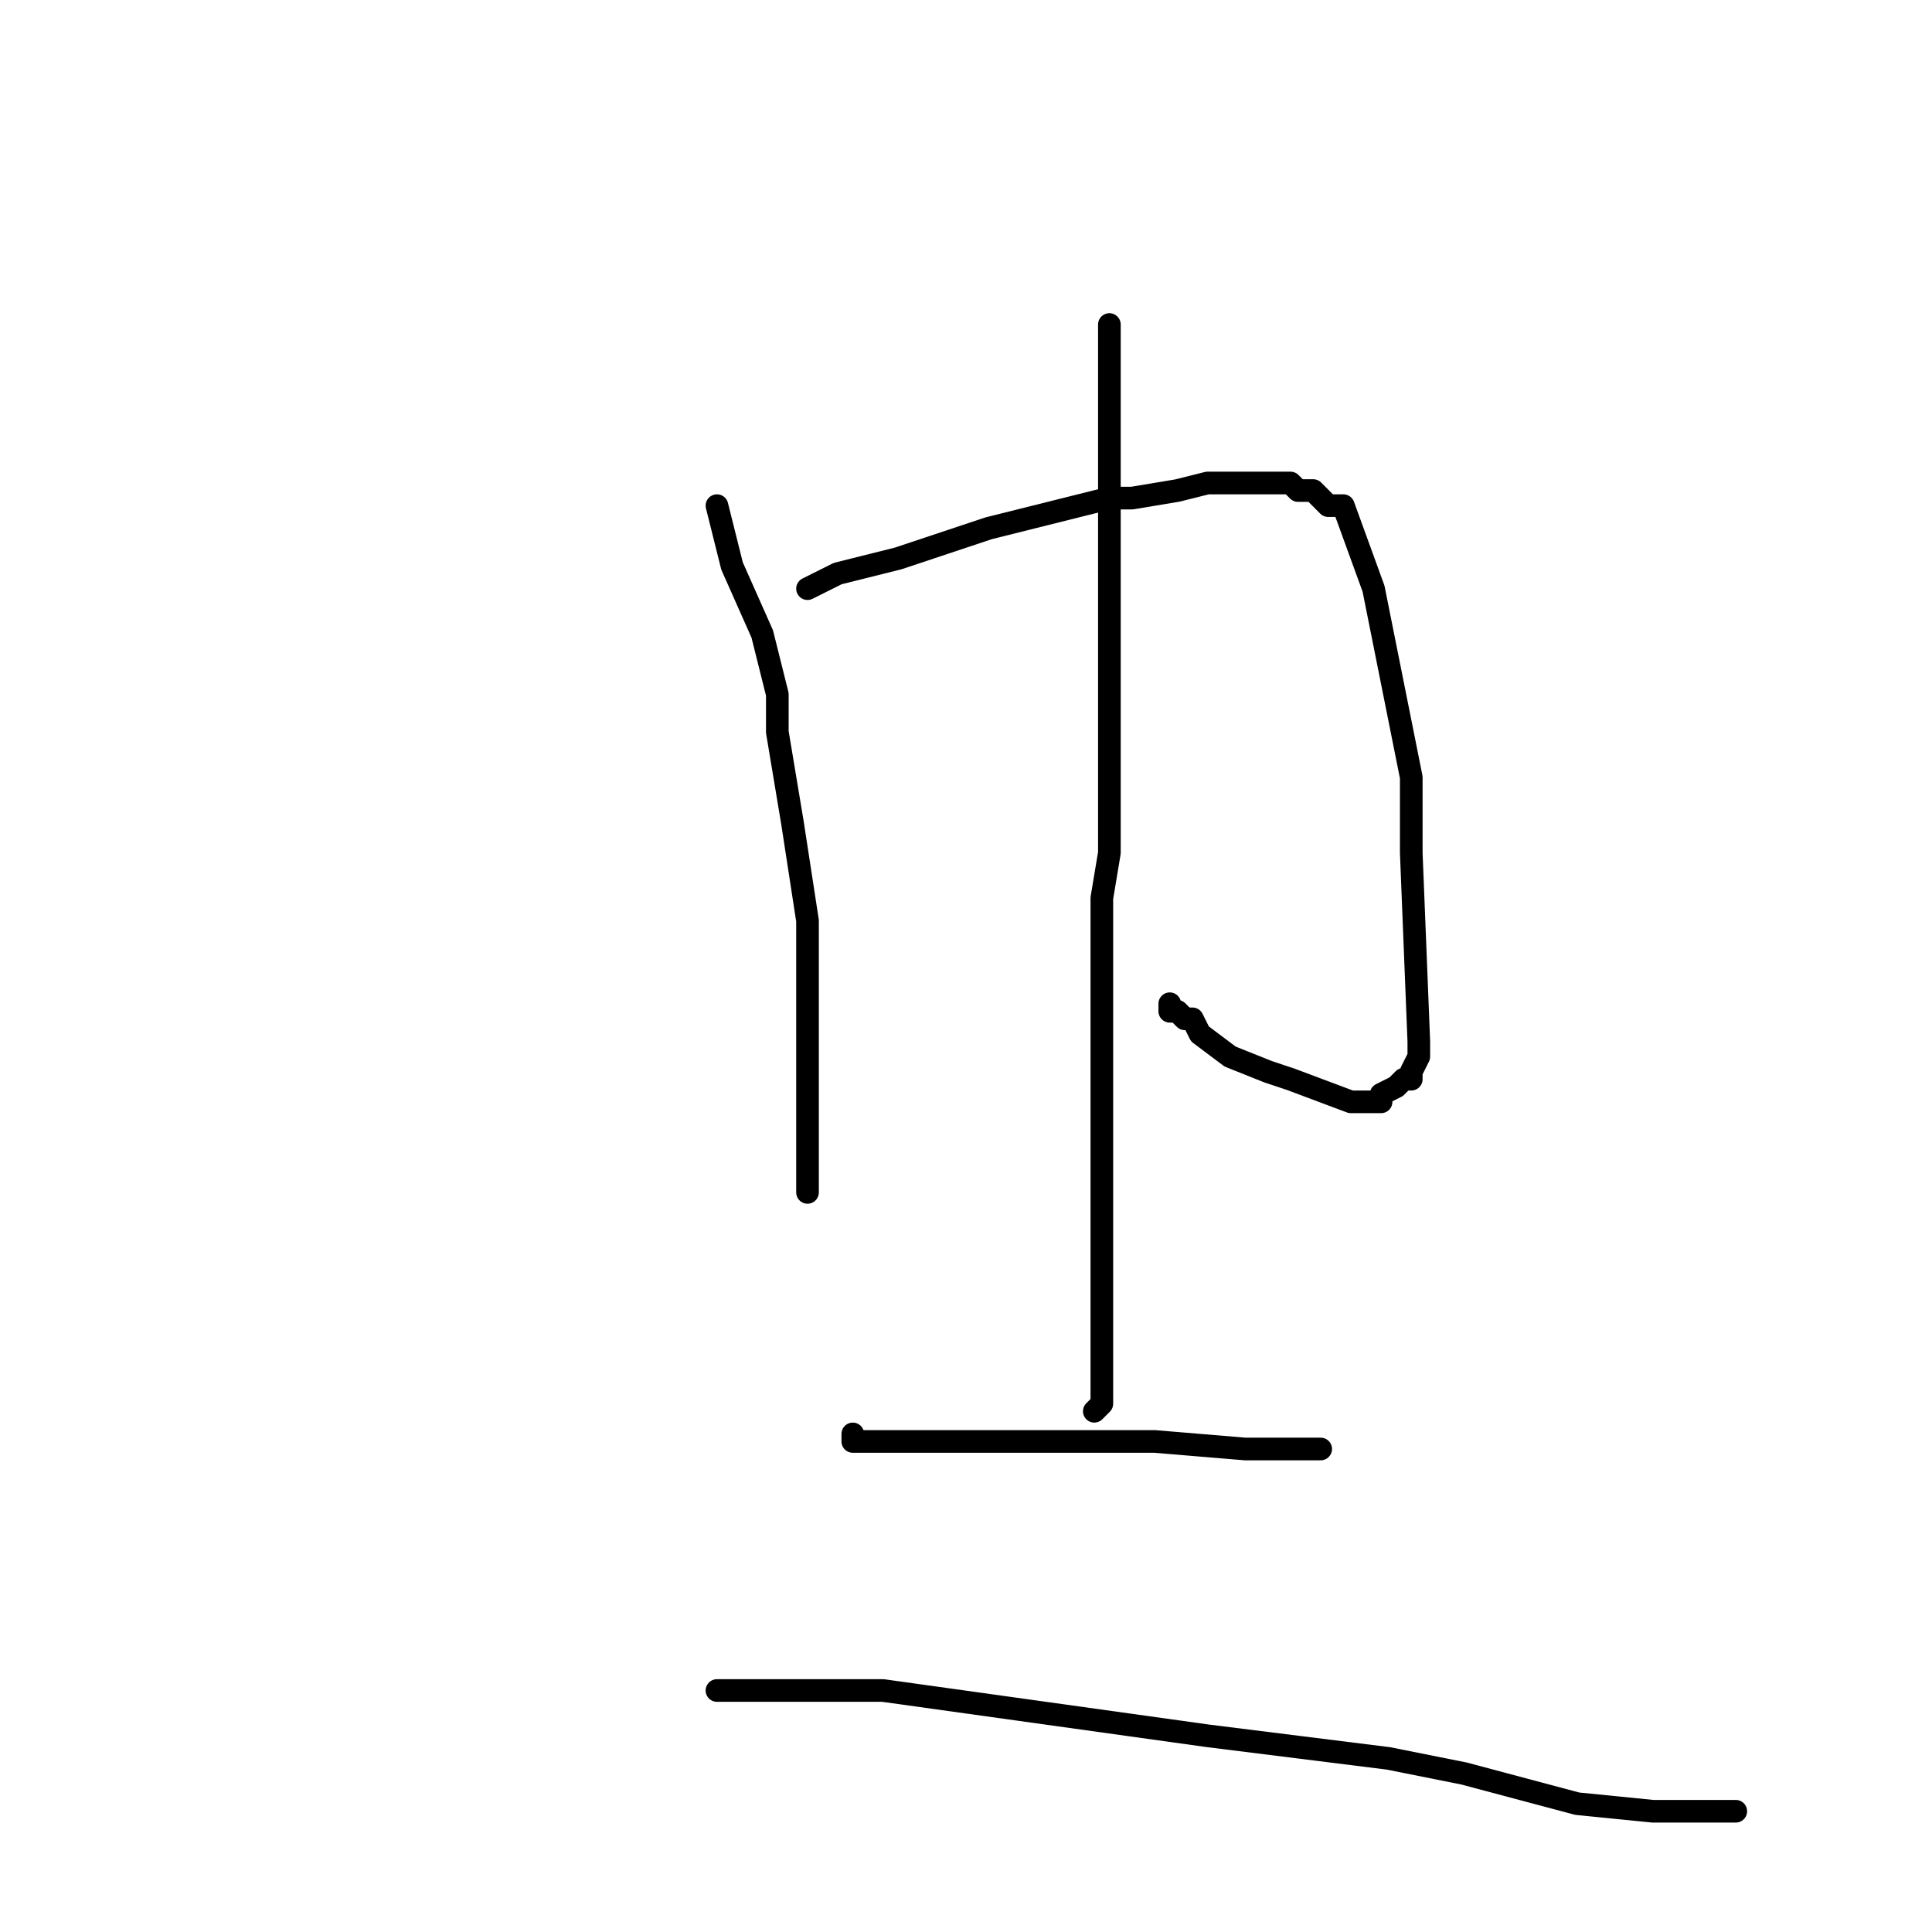 <?xml version="1.0" standalone="no"?>
    <svg width="256" height="256" xmlns="http://www.w3.org/2000/svg" version="1.1">
    <polyline stroke="black" stroke-width="3" stroke-linecap="round" fill="transparent" stroke-linejoin="round" points="95 67 96 71 97 75 101 84 103 92 103 97 105 109 107 122 107 128 107 141 107 149 107 151 107 155 107 156 107 157 107 158 107 158 " />
        <polyline stroke="black" stroke-width="3" stroke-linecap="round" fill="transparent" stroke-linejoin="round" points="107 78 109 77 111 76 119 74 131 70 135 69 143 67 147 66 150 66 156 65 160 64 163 64 167 64 171 64 172 65 174 65 176 67 178 67 182 78 187 103 187 113 188 138 188 140 187 142 187 143 186 143 185 144 183 145 183 146 179 146 171 143 168 142 163 140 159 137 158 135 157 135 156 134 155 134 155 133 155 133 " />
        <polyline stroke="black" stroke-width="3" stroke-linecap="round" fill="transparent" stroke-linejoin="round" points="147 43 147 47 147 72 147 91 147 102 147 113 146 119 146 124 146 131 146 135 146 137 146 144 146 149 146 151 146 154 146 155 146 157 146 160 146 165 146 166 146 168 146 170 146 171 146 171 146 172 146 173 146 174 146 175 146 176 146 177 146 179 146 181 146 182 146 183 146 184 146 185 146 186 145 187 145 187 " />
        <polyline stroke="black" stroke-width="3" stroke-linecap="round" fill="transparent" stroke-linejoin="round" points="113 190 113 191 115 191 119 191 132 191 146 191 153 191 165 192 170 192 171 192 173 192 175 192 175 192 175 192 " />
        <polyline stroke="black" stroke-width="3" stroke-linecap="round" fill="transparent" stroke-linejoin="round" points="95 224 117 224 160 230 184 233 194 235 209 239 219 240 222 240 227 240 228 240 229 240 230 240 230 240 " />
        </svg>